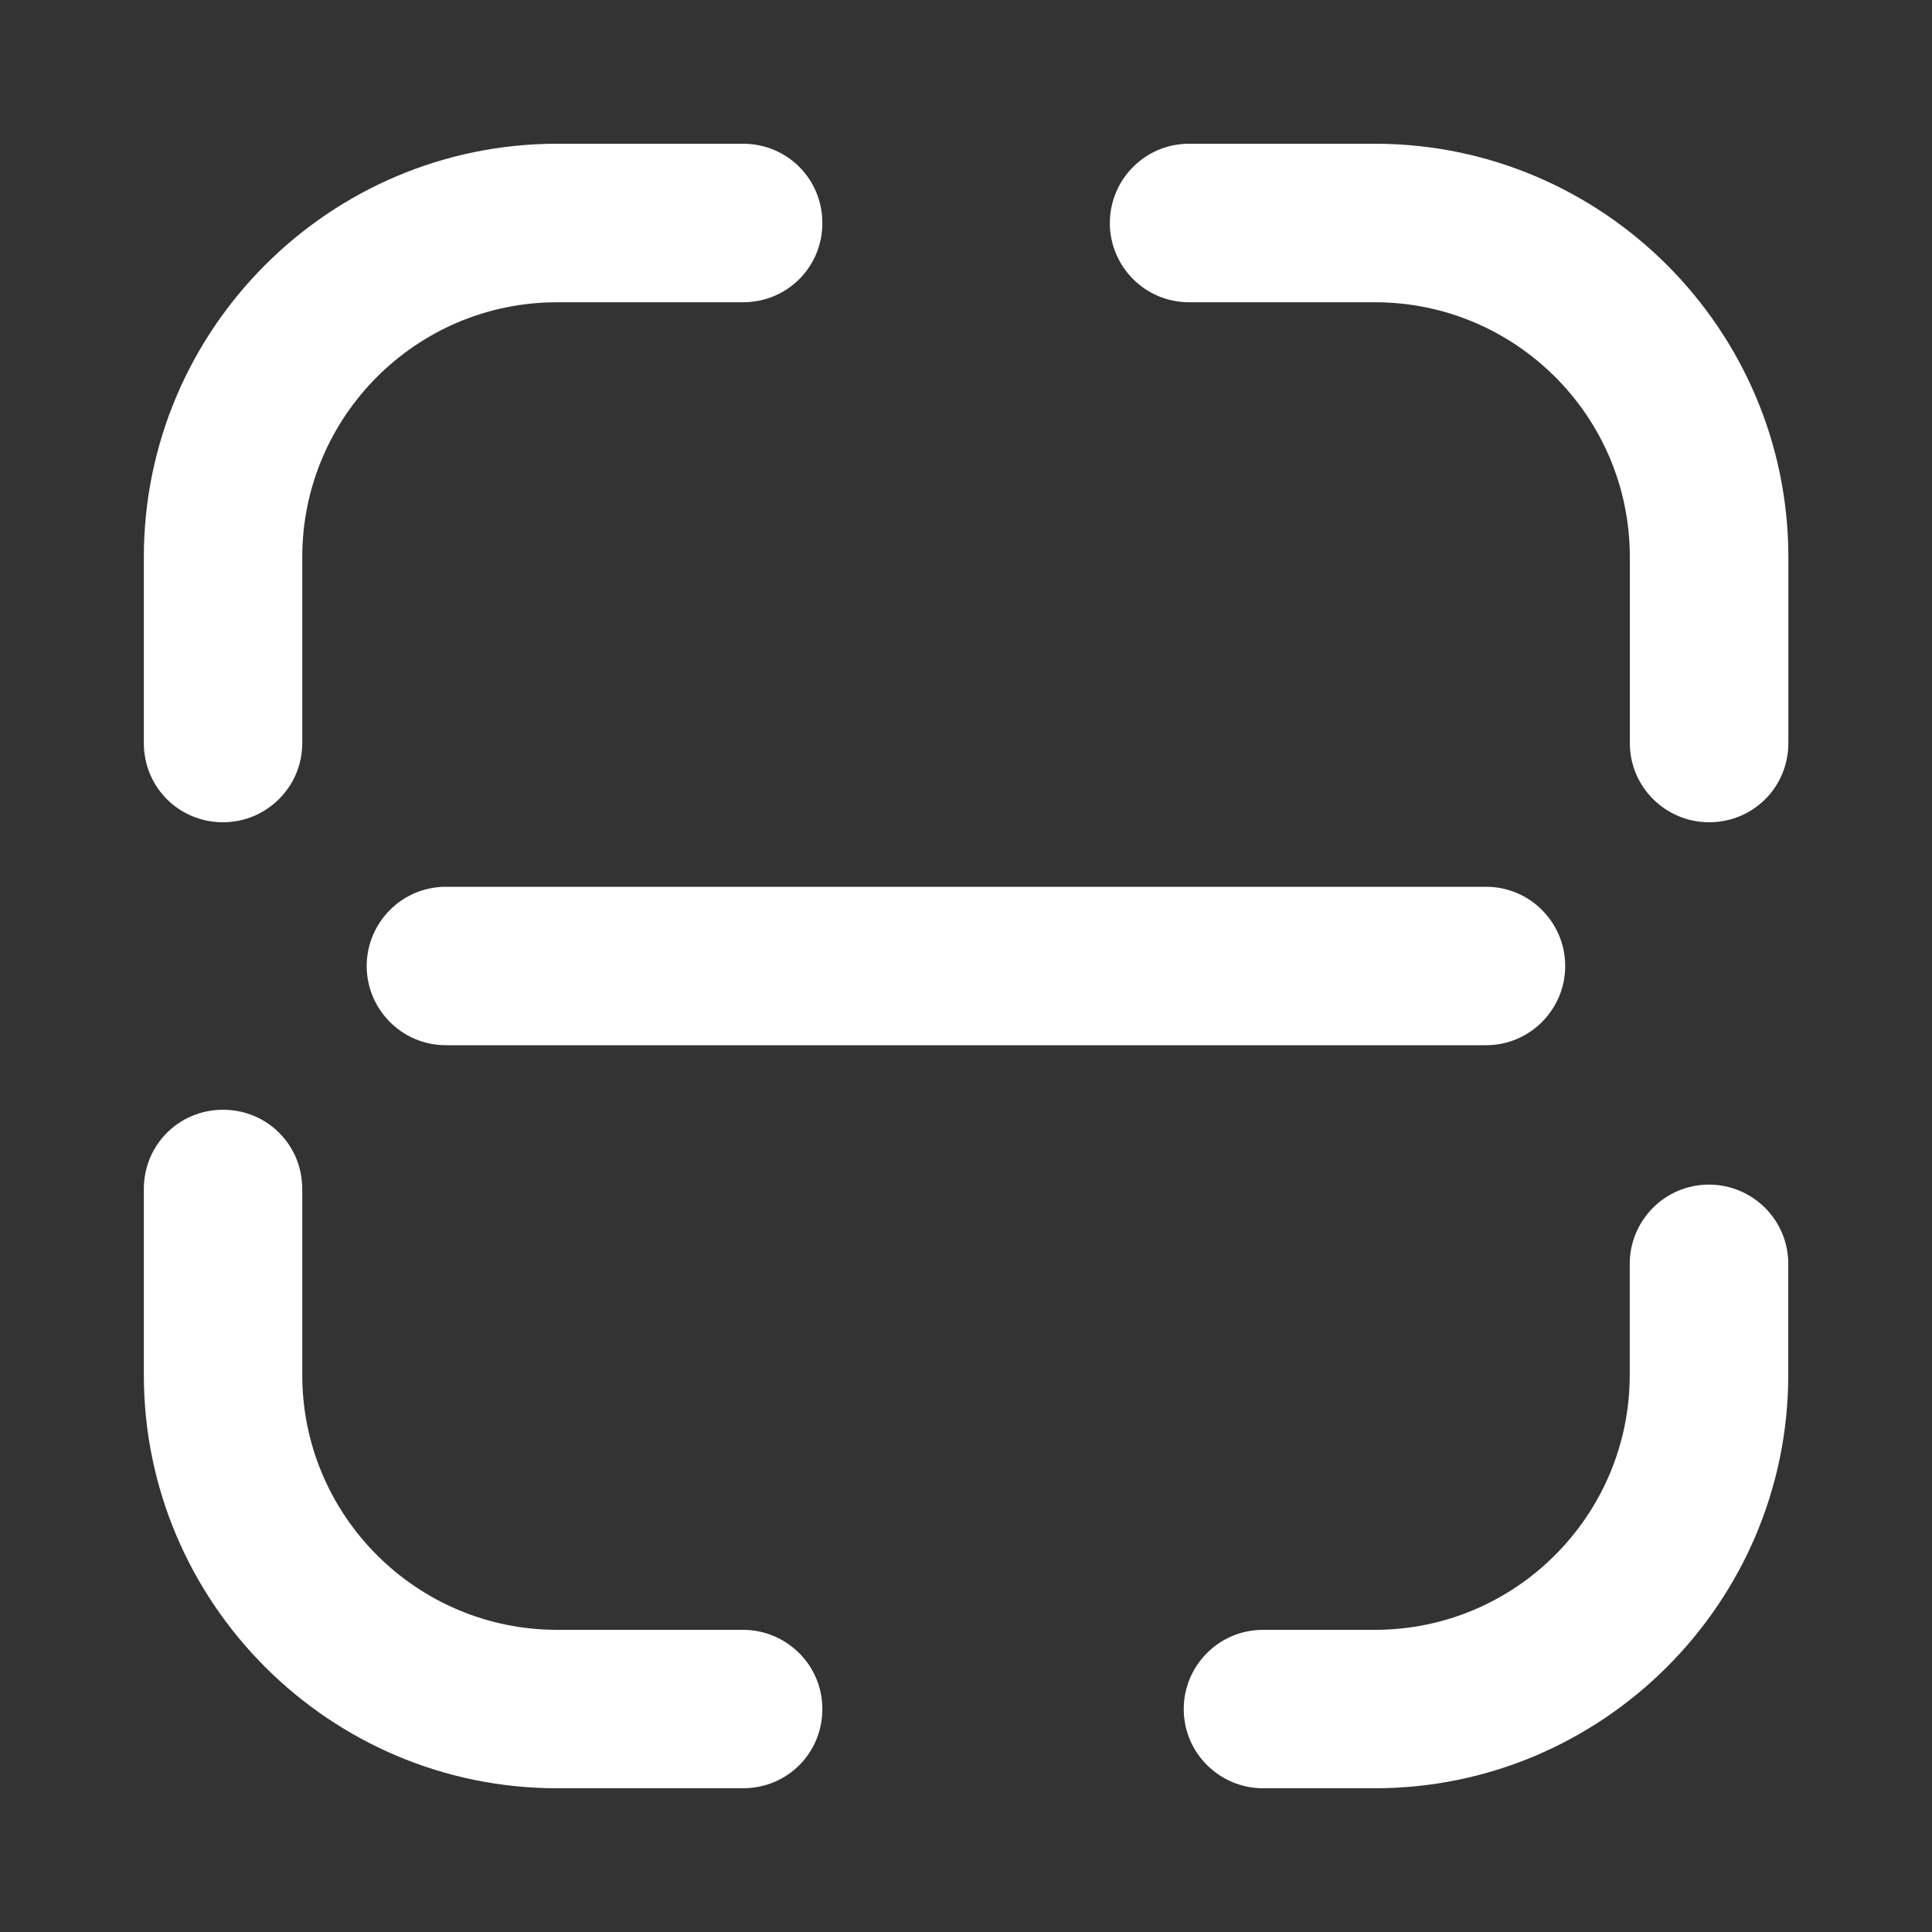 <svg width="20" height="20" viewBox="0 0 20 20" fill="none" xmlns="http://www.w3.org/2000/svg">
<rect x="0" y="0" width="20" height="20" fill="#333333" stroke="none"/>
<path d="M2.309 8.333C1.95 8.333 1.667 8.05 1.667 7.692V5.767C1.667 3.508 3.509 1.667 5.767 1.667H7.692C8.05 1.667 8.334 1.95 8.334 2.308C8.334 2.667 8.05 2.95 7.692 2.95H5.767C4.209 2.95 2.95 4.217 2.95 5.767V7.692C2.95 8.05 2.659 8.333 2.309 8.333Z" fill="white"/>
<path fill-rule="evenodd" clip-rule="evenodd" d="M5.767 1.845C3.608 1.845 1.846 3.607 1.846 5.767V7.692C1.846 7.952 2.049 8.155 2.309 8.155C2.562 8.155 2.772 7.95 2.772 7.692V5.767C2.772 4.119 4.11 2.772 5.767 2.772H7.692C7.952 2.772 8.155 2.568 8.155 2.309C8.155 2.049 7.952 1.845 7.692 1.845H5.767ZM1.489 5.767C1.489 3.41 3.41 1.488 5.767 1.488H7.692C8.149 1.488 8.513 1.852 8.513 2.309C8.513 2.765 8.149 3.129 7.692 3.129H5.767C4.308 3.129 3.129 4.315 3.129 5.767V7.692C3.129 8.15 2.756 8.512 2.309 8.512C1.852 8.512 1.489 8.149 1.489 7.692V5.767Z" fill="white"/>
<path d="M17.692 8.333C17.342 8.333 17.05 8.05 17.05 7.692V5.767C17.05 4.208 15.784 2.95 14.234 2.95H12.309C11.95 2.95 11.667 2.658 11.667 2.308C11.667 1.958 11.95 1.667 12.309 1.667H14.234C16.492 1.667 18.334 3.508 18.334 5.767V7.692C18.334 8.05 18.05 8.333 17.692 8.333Z" fill="white"/>
<path fill-rule="evenodd" clip-rule="evenodd" d="M12.309 1.845C12.051 1.845 11.846 2.056 11.846 2.309C11.846 2.561 12.051 2.772 12.309 2.772H14.234C15.882 2.772 17.229 4.11 17.229 5.767V7.692C17.229 7.95 17.439 8.155 17.692 8.155C17.952 8.155 18.155 7.952 18.155 7.692V5.767C18.155 3.607 16.394 1.845 14.234 1.845H12.309ZM11.489 2.309C11.489 1.861 11.851 1.488 12.309 1.488H14.234C16.591 1.488 18.513 3.41 18.513 5.767V7.692C18.513 8.149 18.149 8.512 17.692 8.512C17.245 8.512 16.872 8.15 16.872 7.692V5.767C16.872 4.307 15.686 3.129 14.234 3.129H12.309C11.851 3.129 11.489 2.756 11.489 2.309Z" fill="white"/>
<path d="M14.233 18.334H13.075C12.725 18.334 12.433 18.05 12.433 17.692C12.433 17.342 12.716 17.05 13.075 17.05H14.233C15.791 17.05 17.05 15.784 17.05 14.233V13.084C17.05 12.733 17.333 12.442 17.692 12.442C18.041 12.442 18.333 12.725 18.333 13.084V14.233C18.333 16.492 16.491 18.334 14.233 18.334Z" fill="white"/>
<path fill-rule="evenodd" clip-rule="evenodd" d="M17.691 12.62C17.433 12.62 17.228 12.831 17.228 13.083V14.233C17.228 15.882 15.89 17.229 14.233 17.229H13.075C12.816 17.229 12.611 17.439 12.611 17.692C12.611 17.95 12.822 18.155 13.075 18.155H14.233C16.393 18.155 18.154 16.393 18.154 14.233V13.083C18.154 12.825 17.944 12.62 17.691 12.62ZM16.871 13.083C16.871 12.636 17.233 12.263 17.691 12.263C18.139 12.263 18.512 12.625 18.512 13.083V14.233C18.512 16.59 16.59 18.512 14.233 18.512H13.075C12.628 18.512 12.254 18.15 12.254 17.692C12.254 17.245 12.616 16.872 13.075 16.872H14.233C15.692 16.872 16.871 15.685 16.871 14.233V13.083Z" fill="white"/>
<path d="M7.692 18.333H5.767C3.509 18.333 1.667 16.492 1.667 14.233V12.308C1.667 11.95 1.95 11.667 2.309 11.667C2.667 11.667 2.95 11.95 2.95 12.308V14.233C2.95 15.792 4.217 17.05 5.767 17.05H7.692C8.042 17.05 8.334 17.333 8.334 17.692C8.334 18.05 8.05 18.333 7.692 18.333Z" fill="white"/>
<path fill-rule="evenodd" clip-rule="evenodd" d="M2.309 11.845C2.049 11.845 1.846 12.049 1.846 12.309V14.233C1.846 16.393 3.608 18.155 5.767 18.155H7.692C7.952 18.155 8.155 17.952 8.155 17.692C8.155 17.434 7.945 17.229 7.692 17.229H5.767C4.119 17.229 2.772 15.891 2.772 14.233V12.309C2.772 12.049 2.569 11.845 2.309 11.845ZM1.489 12.309C1.489 11.852 1.852 11.488 2.309 11.488C2.766 11.488 3.129 11.852 3.129 12.309V14.233C3.129 15.693 4.316 16.872 5.767 16.872H7.692C8.139 16.872 8.513 17.233 8.513 17.692C8.513 18.149 8.149 18.512 7.692 18.512H5.767C3.41 18.512 1.489 16.59 1.489 14.233V12.309Z" fill="white"/>
<path d="M15.383 9.358H14.25H5.75H4.616C4.258 9.358 3.975 9.65 3.975 10C3.975 10.35 4.258 10.642 4.616 10.642H5.75H14.25H15.383C15.741 10.642 16.025 10.35 16.025 10C16.025 9.65 15.741 9.358 15.383 9.358Z" fill="white"/>
<path fill-rule="evenodd" clip-rule="evenodd" d="M3.796 10C3.796 9.553 4.158 9.18 4.616 9.18H15.383C15.841 9.18 16.203 9.553 16.203 10C16.203 10.447 15.841 10.82 15.383 10.82H4.616C4.158 10.82 3.796 10.447 3.796 10ZM4.616 9.537C4.358 9.537 4.153 9.747 4.153 10C4.153 10.253 4.358 10.463 4.616 10.463H15.383C15.641 10.463 15.846 10.253 15.846 10C15.846 9.747 15.641 9.537 15.383 9.537H4.616Z" fill="white"/>
</svg>



